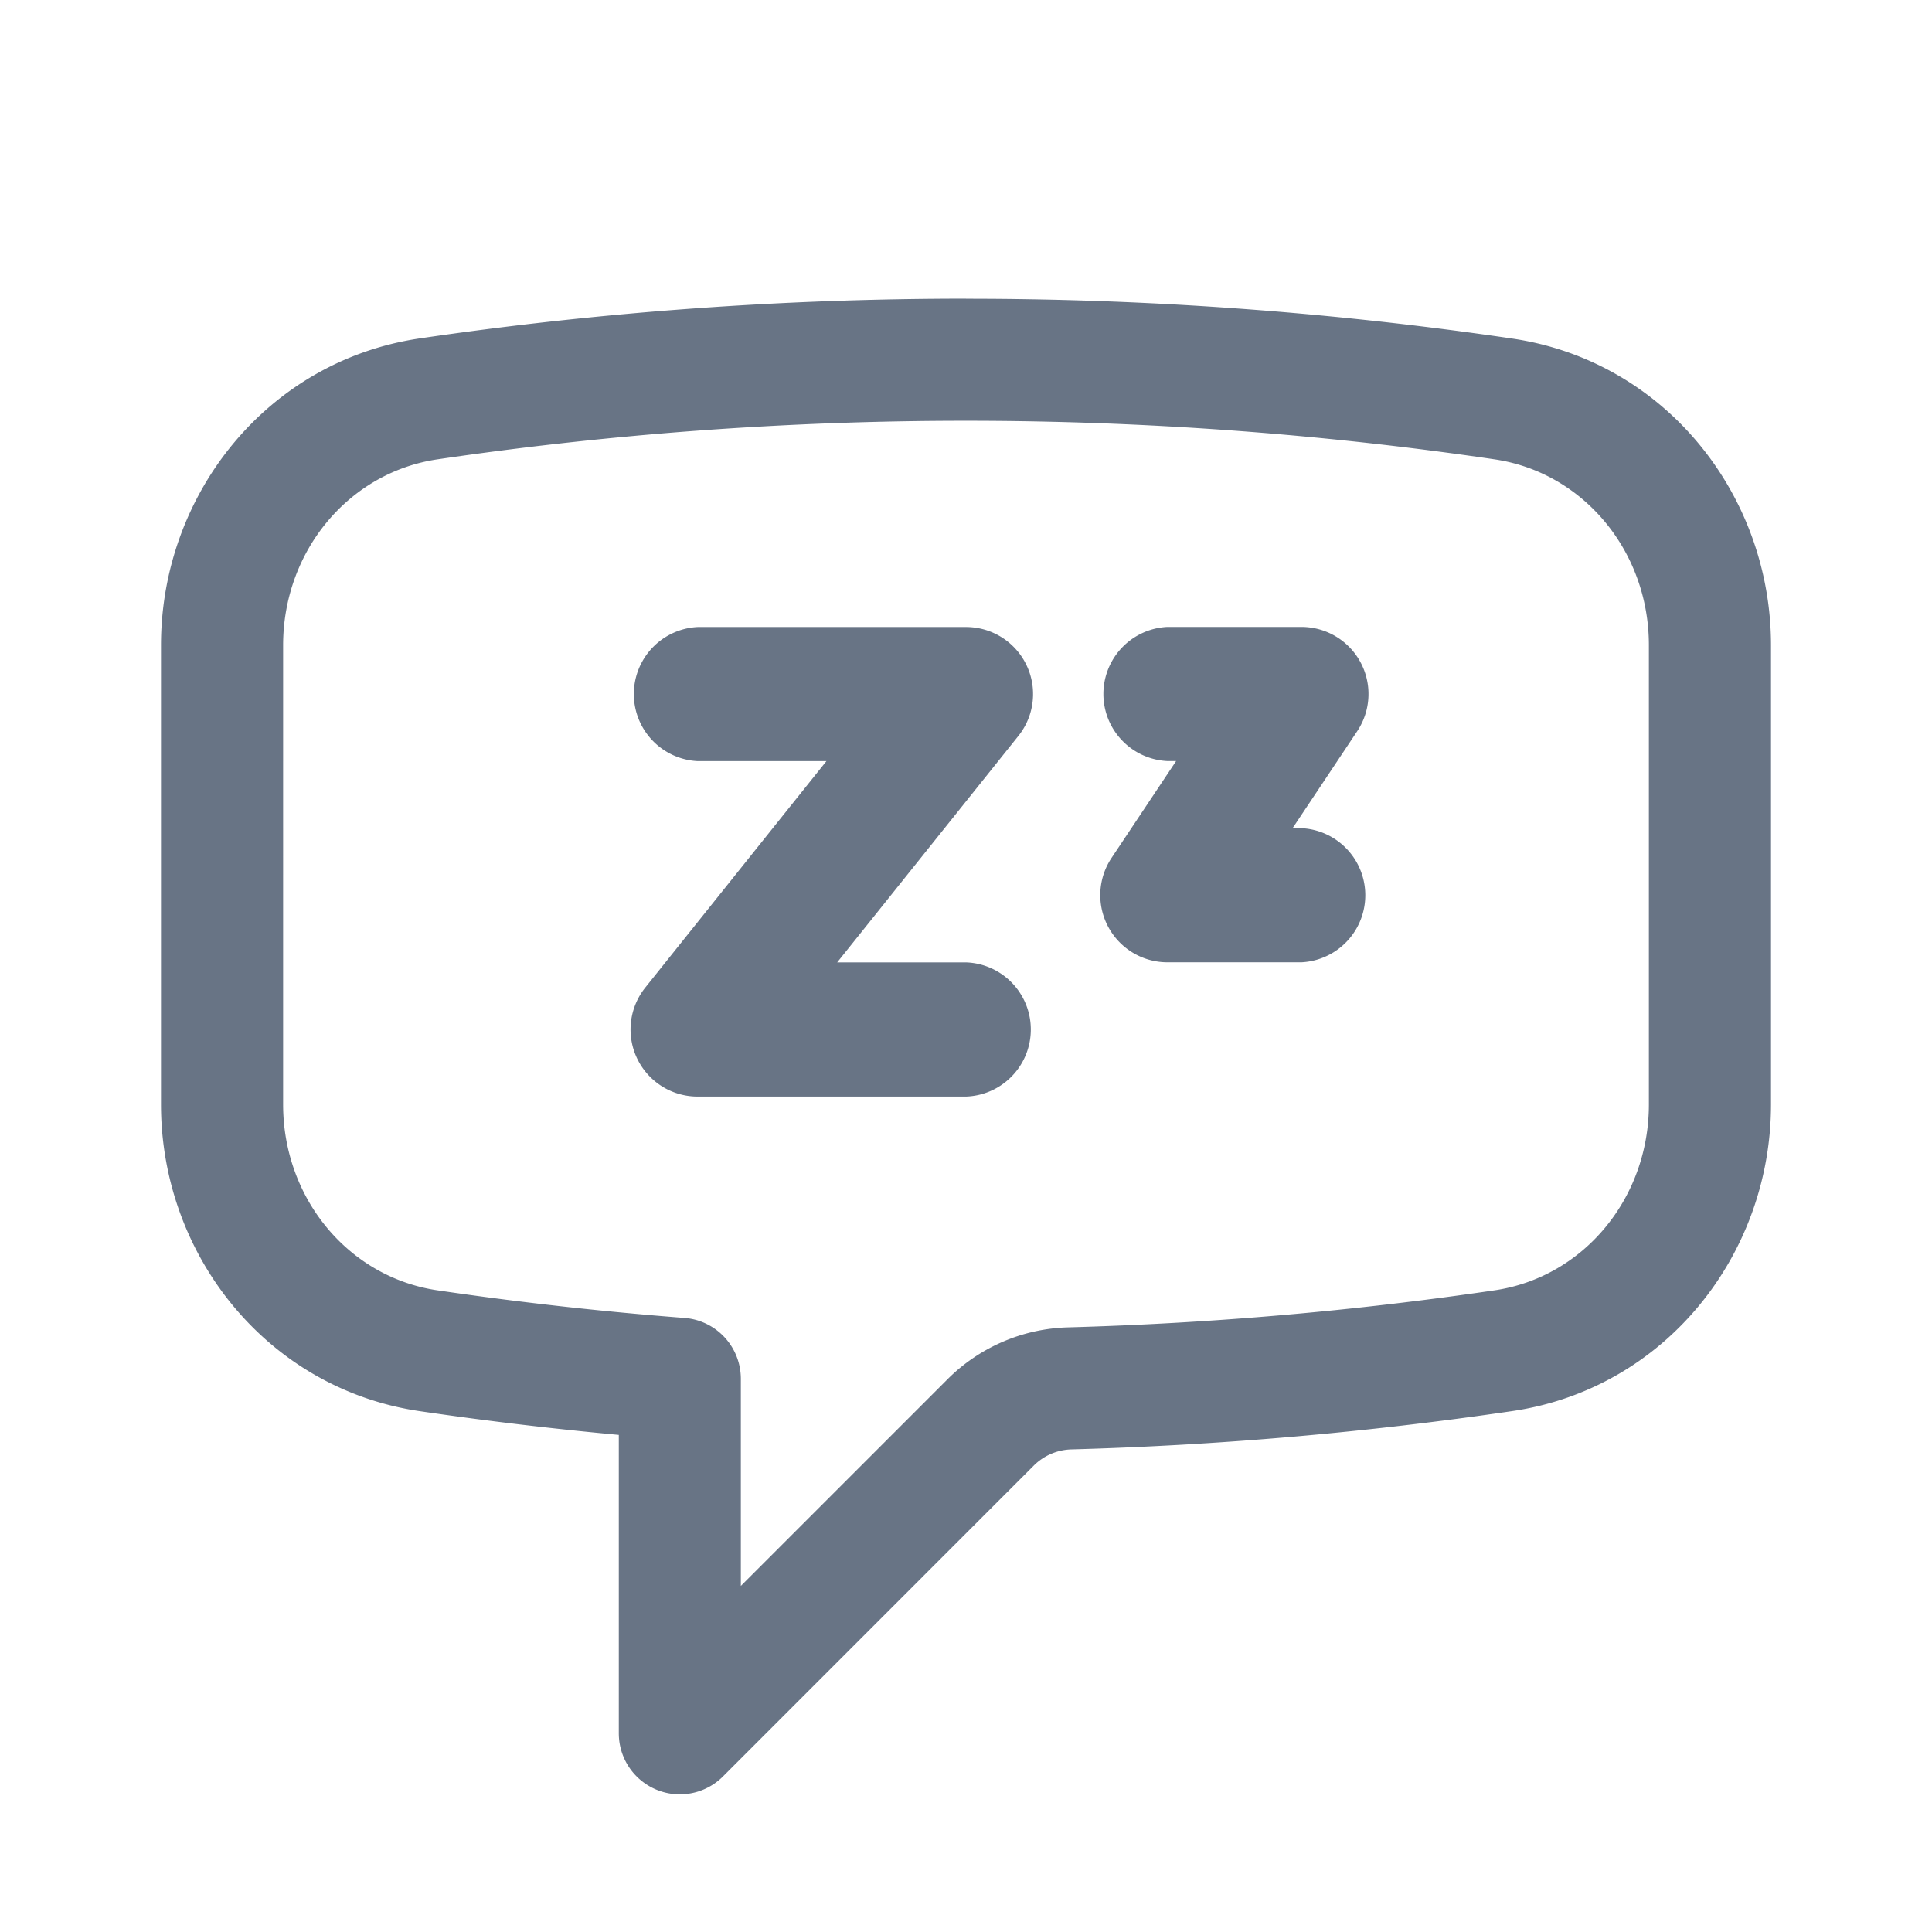 <svg xmlns="http://www.w3.org/2000/svg" fill="none" viewBox="0 0 24 24"><path fill="#687485" fill-rule="evenodd" d="M5.435 5.706A45.112 45.112 0 0 1 12 5.227c2.23 0 4.423.164 6.565.479 1.103.162 1.918 1.14 1.918 2.309v5.705c0 1.169-.815 2.147-1.918 2.309-1.734.255-3.5.41-5.294.46a2.204 2.204 0 0 0-1.498.642l-2.57 2.57v-2.572a.758.758 0 0 0-.7-.757 44.844 44.844 0 0 1-3.068-.343c-1.103-.162-1.918-1.14-1.918-2.31V8.016c0-1.169.815-2.147 1.918-2.31ZM12 3.71c-2.305 0-4.57.169-6.786.494C3.314 4.485 2 6.148 2 8.015v5.705c0 1.866 1.314 3.53 3.214 3.81.818.12 1.642.218 2.473.295v3.706a.758.758 0 0 0 1.295.536l3.863-3.864a.688.688 0 0 1 .468-.198 46.528 46.528 0 0 0 5.473-.476c1.9-.279 3.214-1.943 3.214-3.81V8.016c0-1.867-1.314-3.53-3.214-3.81A46.63 46.63 0 0 0 12 3.711Zm4.167 8.244a.834.834 0 0 0 0-1.666h-.11l.803-1.205a.833.833 0 0 0-.693-1.295H14.5a.834.834 0 0 0 0 1.666h.11l-.803 1.205a.834.834 0 0 0 .693 1.295h1.667ZM12 13.622a.834.834 0 0 0 0-1.667h-1.6l2.25-2.812A.833.833 0 0 0 12 7.789H8.667a.834.834 0 0 0 0 1.666h1.599l-2.25 2.813a.833.833 0 0 0 .65 1.354H12Z" clip-rule="evenodd"/></svg>